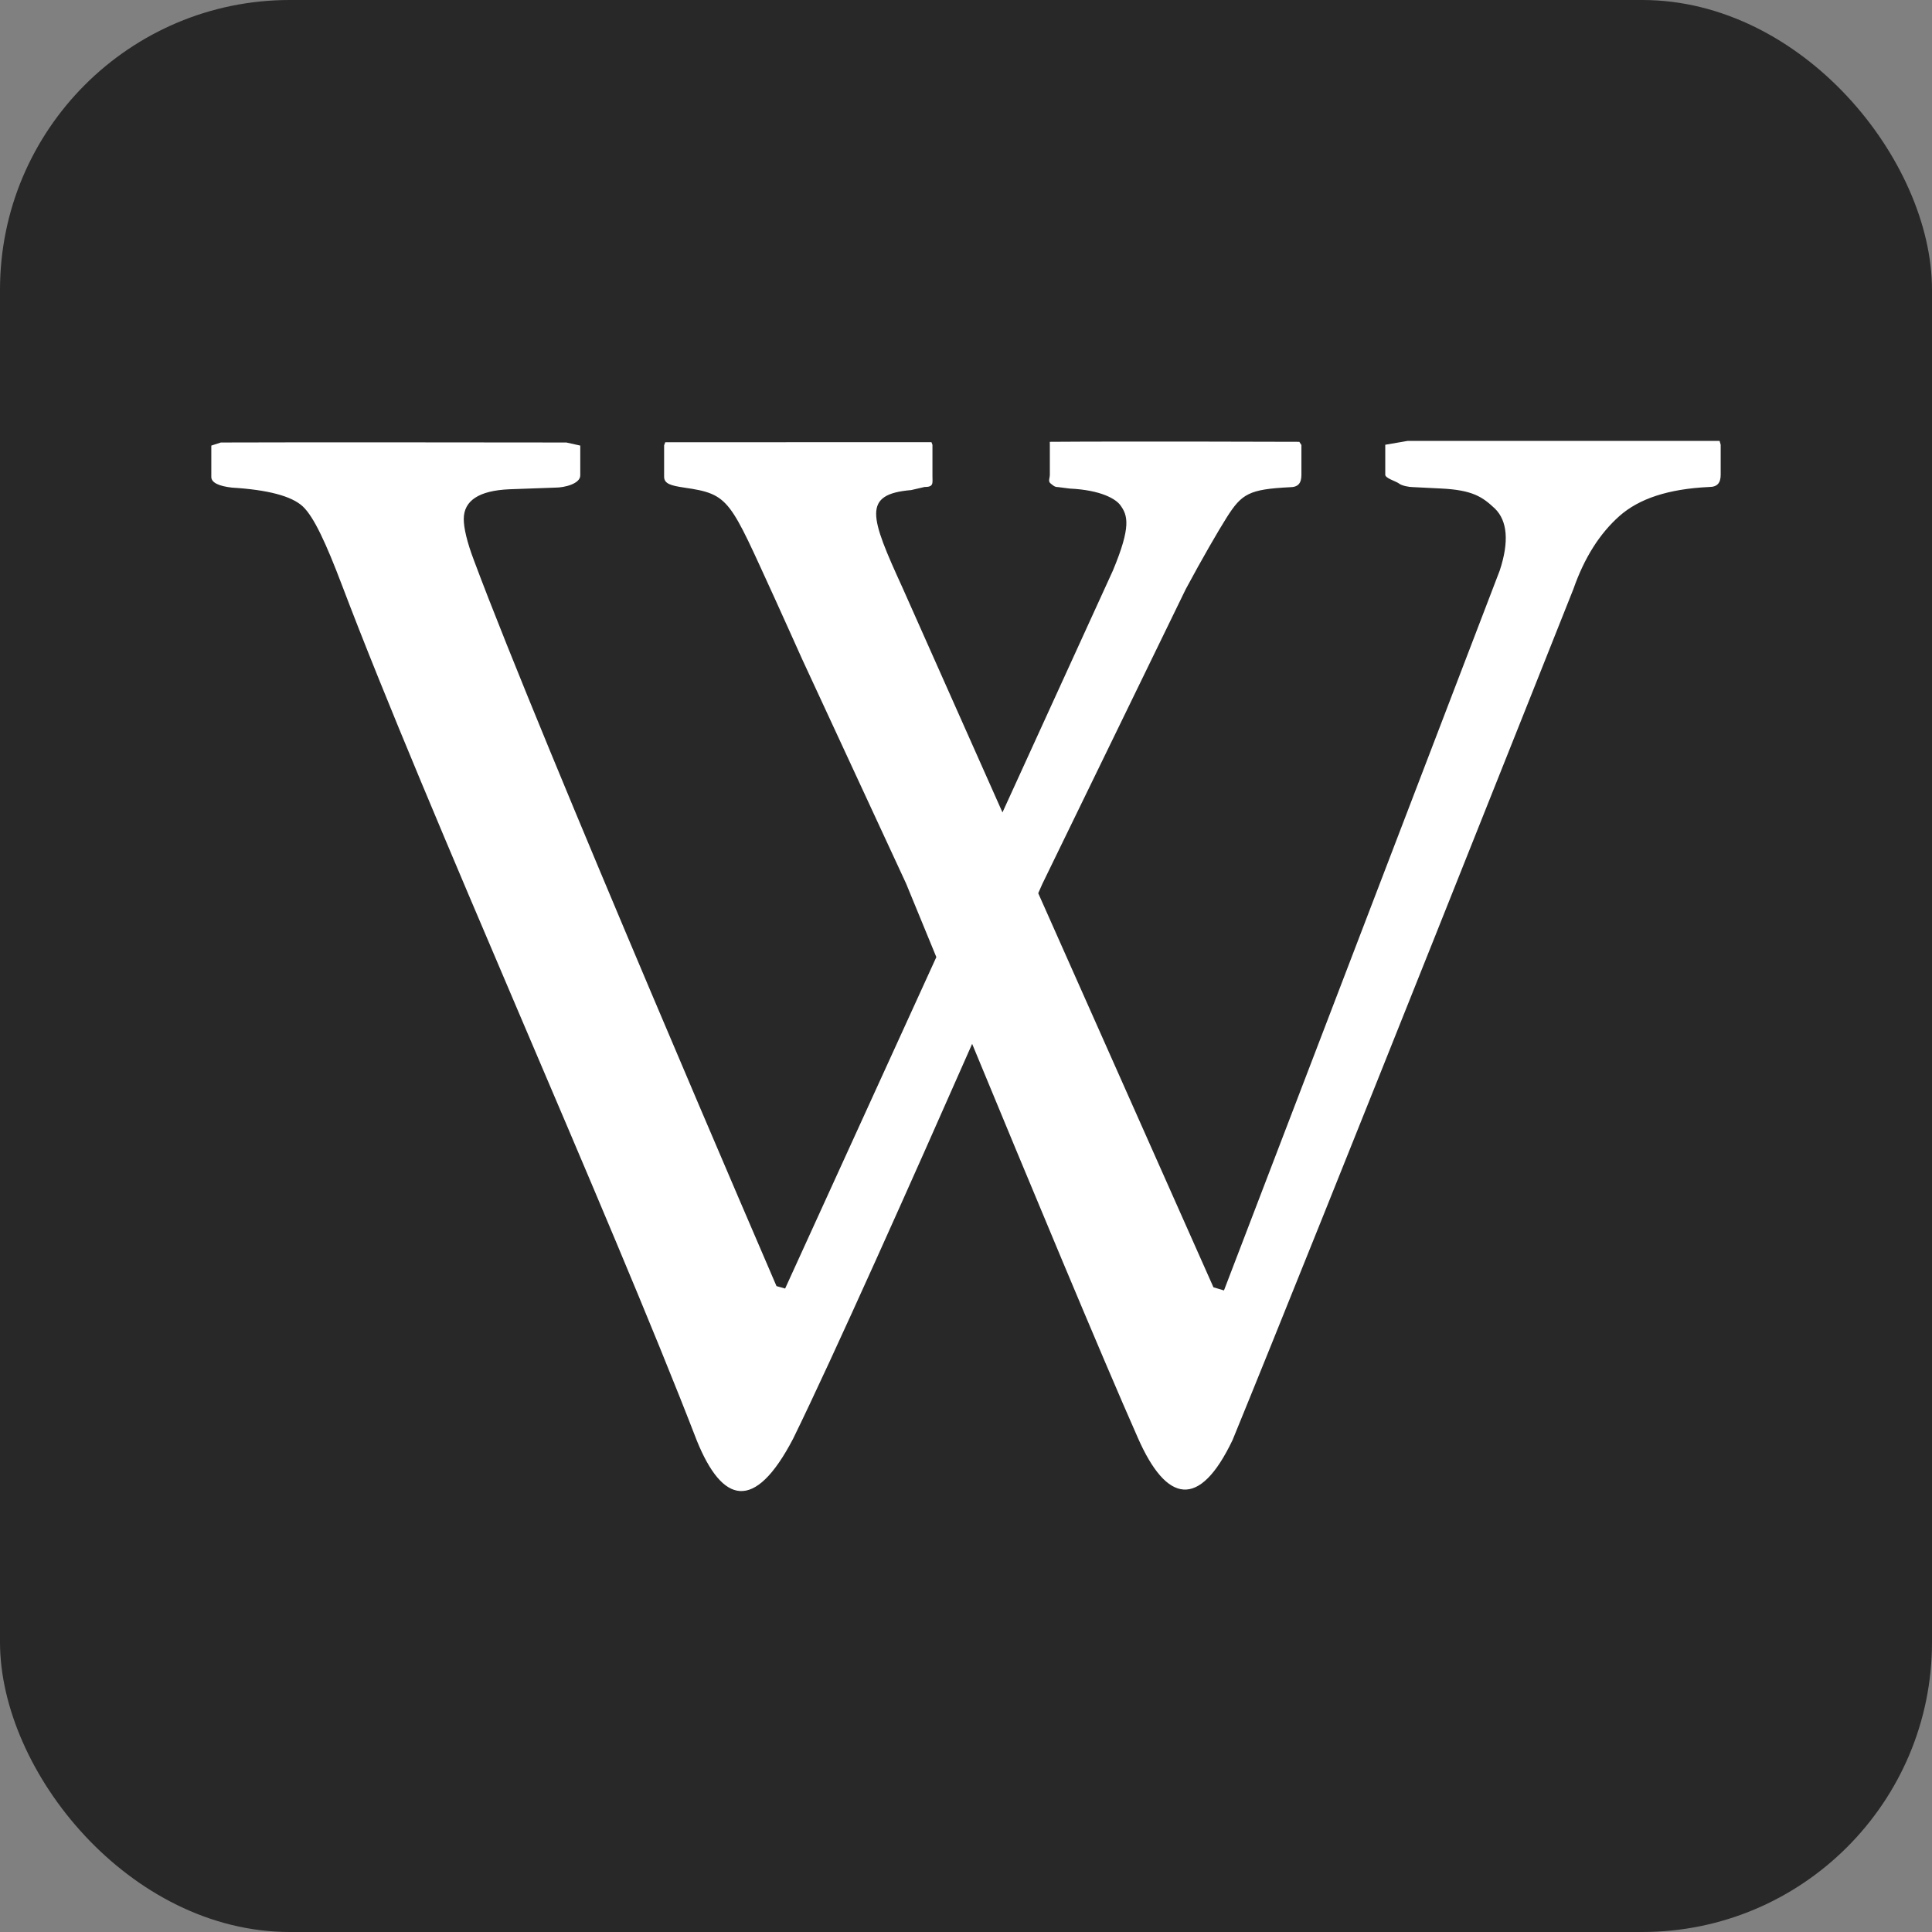 <?xml version="1.0" encoding="UTF-8"?>
<svg xmlns="http://www.w3.org/2000/svg"
	xmlns:cc="http://creativecommons.org/ns#"
	version="1.1"
	viewBox="0 0 512 512">
	<rect x="0" y="0" width="512" height="512" fill="#808080" stroke="none"/>
	<g>
		<rect
			height="100%"
			width="100%"
			rx="15%"
			ry="15%"
			style="fill:#282828;" />
		<g>
			<path d="m 455.716,116.847 c 0,0 -62.062,0 -82.692,0 l -5.915,1.018 v 7.947 c 0,0.933 2.822,1.716 3.604,2.298 0.747,0.631 2.769,0.973 3.6,0.973 l 7.493,0.373 c 8.498,0.4 11.084,2.244 14.395,5.355 3.249,3.222 3.782,8.689 1.249,16.373 l -73.084,190.793 -2.791,-0.831 -46.431,-104.434 c 0.676,-1.569 1.08,-2.449 1.08,-2.449 l 38.008,-78.123 c 4.422,-8.24 8.702,-15.604 10.876,-19.035 3.969,-6.258 5.902,-7.44 16.724,-7.987 2.209,0 3.058,-1.084 3.058,-3.28 v -7.902 l -0.555,-0.849 c 0,0 -45.439,-0.156 -66.128,0 l 0.013,0.813 v 7.907 c 0,0.964 -0.533,1.733 0.2,2.316 0.782,0.631 1.111,0.956 1.951,0.956 l 3.098,0.396 c 8.458,0.4 12.24,2.827 13.391,4.351 2.022,2.733 2.964,5.649 -1.929,17.382 l -29.266,64.088 -26.448,-59.448 c -8.671,-18.995 -10.818,-24.875 2.258,-25.973 l 3.511,-0.813 c 2.515,0 2.124,-0.996 2.124,-2.884 v -8.311 l -0.262,-0.68 c 0,0 -48.444,0 -70.546,0.013 l -0.302,0.813 v 8.333 c 0,1.871 1.844,2.351 5.267,2.867 12.244,1.76 12.031,3.169 24.128,29.537 1.809,3.951 7.151,15.866 7.151,15.866 l 27.573,59.515 c 0,0 3.129,7.644 8.022,19.511 l -40.071,87.834 -2.289,-0.644 c 0,0 -62.181,-144.083 -80.163,-192.291 -1.893,-4.964 -2.716,-8.68 -2.716,-10.969 0,-4.898 4.018,-7.551 12.053,-7.907 l 12.226,-0.44 c 2.502,0 6.596,-1.049 6.596,-3.231 v -7.907 l -3.684,-0.818 c 0,0 -76.177,-0.093 -91.563,0 l -2.529,0.818 v 8.32 c 0,1.493 1.991,2.422 5.453,2.818 9.462,0.573 15.818,2.218 18.795,4.991 2.969,2.791 6.191,9.844 10.369,20.835 22.609,59.661 70.675,166.131 94.07,226.779 6.724,16.546 15.218,19.124 25.48,-0.52 10.573,-21.546 31.902,-69.372 47.462,-104.674 14.555,35.217 34.373,82.861 43.933,104.448 7.609,17.275 16.289,18.982 25.093,0.516 23.035,-56.239 90.31,-225.491 90.31,-225.491 2.907,-8.307 6.969,-14.706 12.204,-19.355 5.196,-4.591 12.929,-7.187 23.773,-7.693 2.196,0 3.058,-1.107 3.058,-3.249 v -7.947 l -0.284,-1.018 z"
				style="fill:#ffffff;"/>
		</g>
	</g>
</svg>
